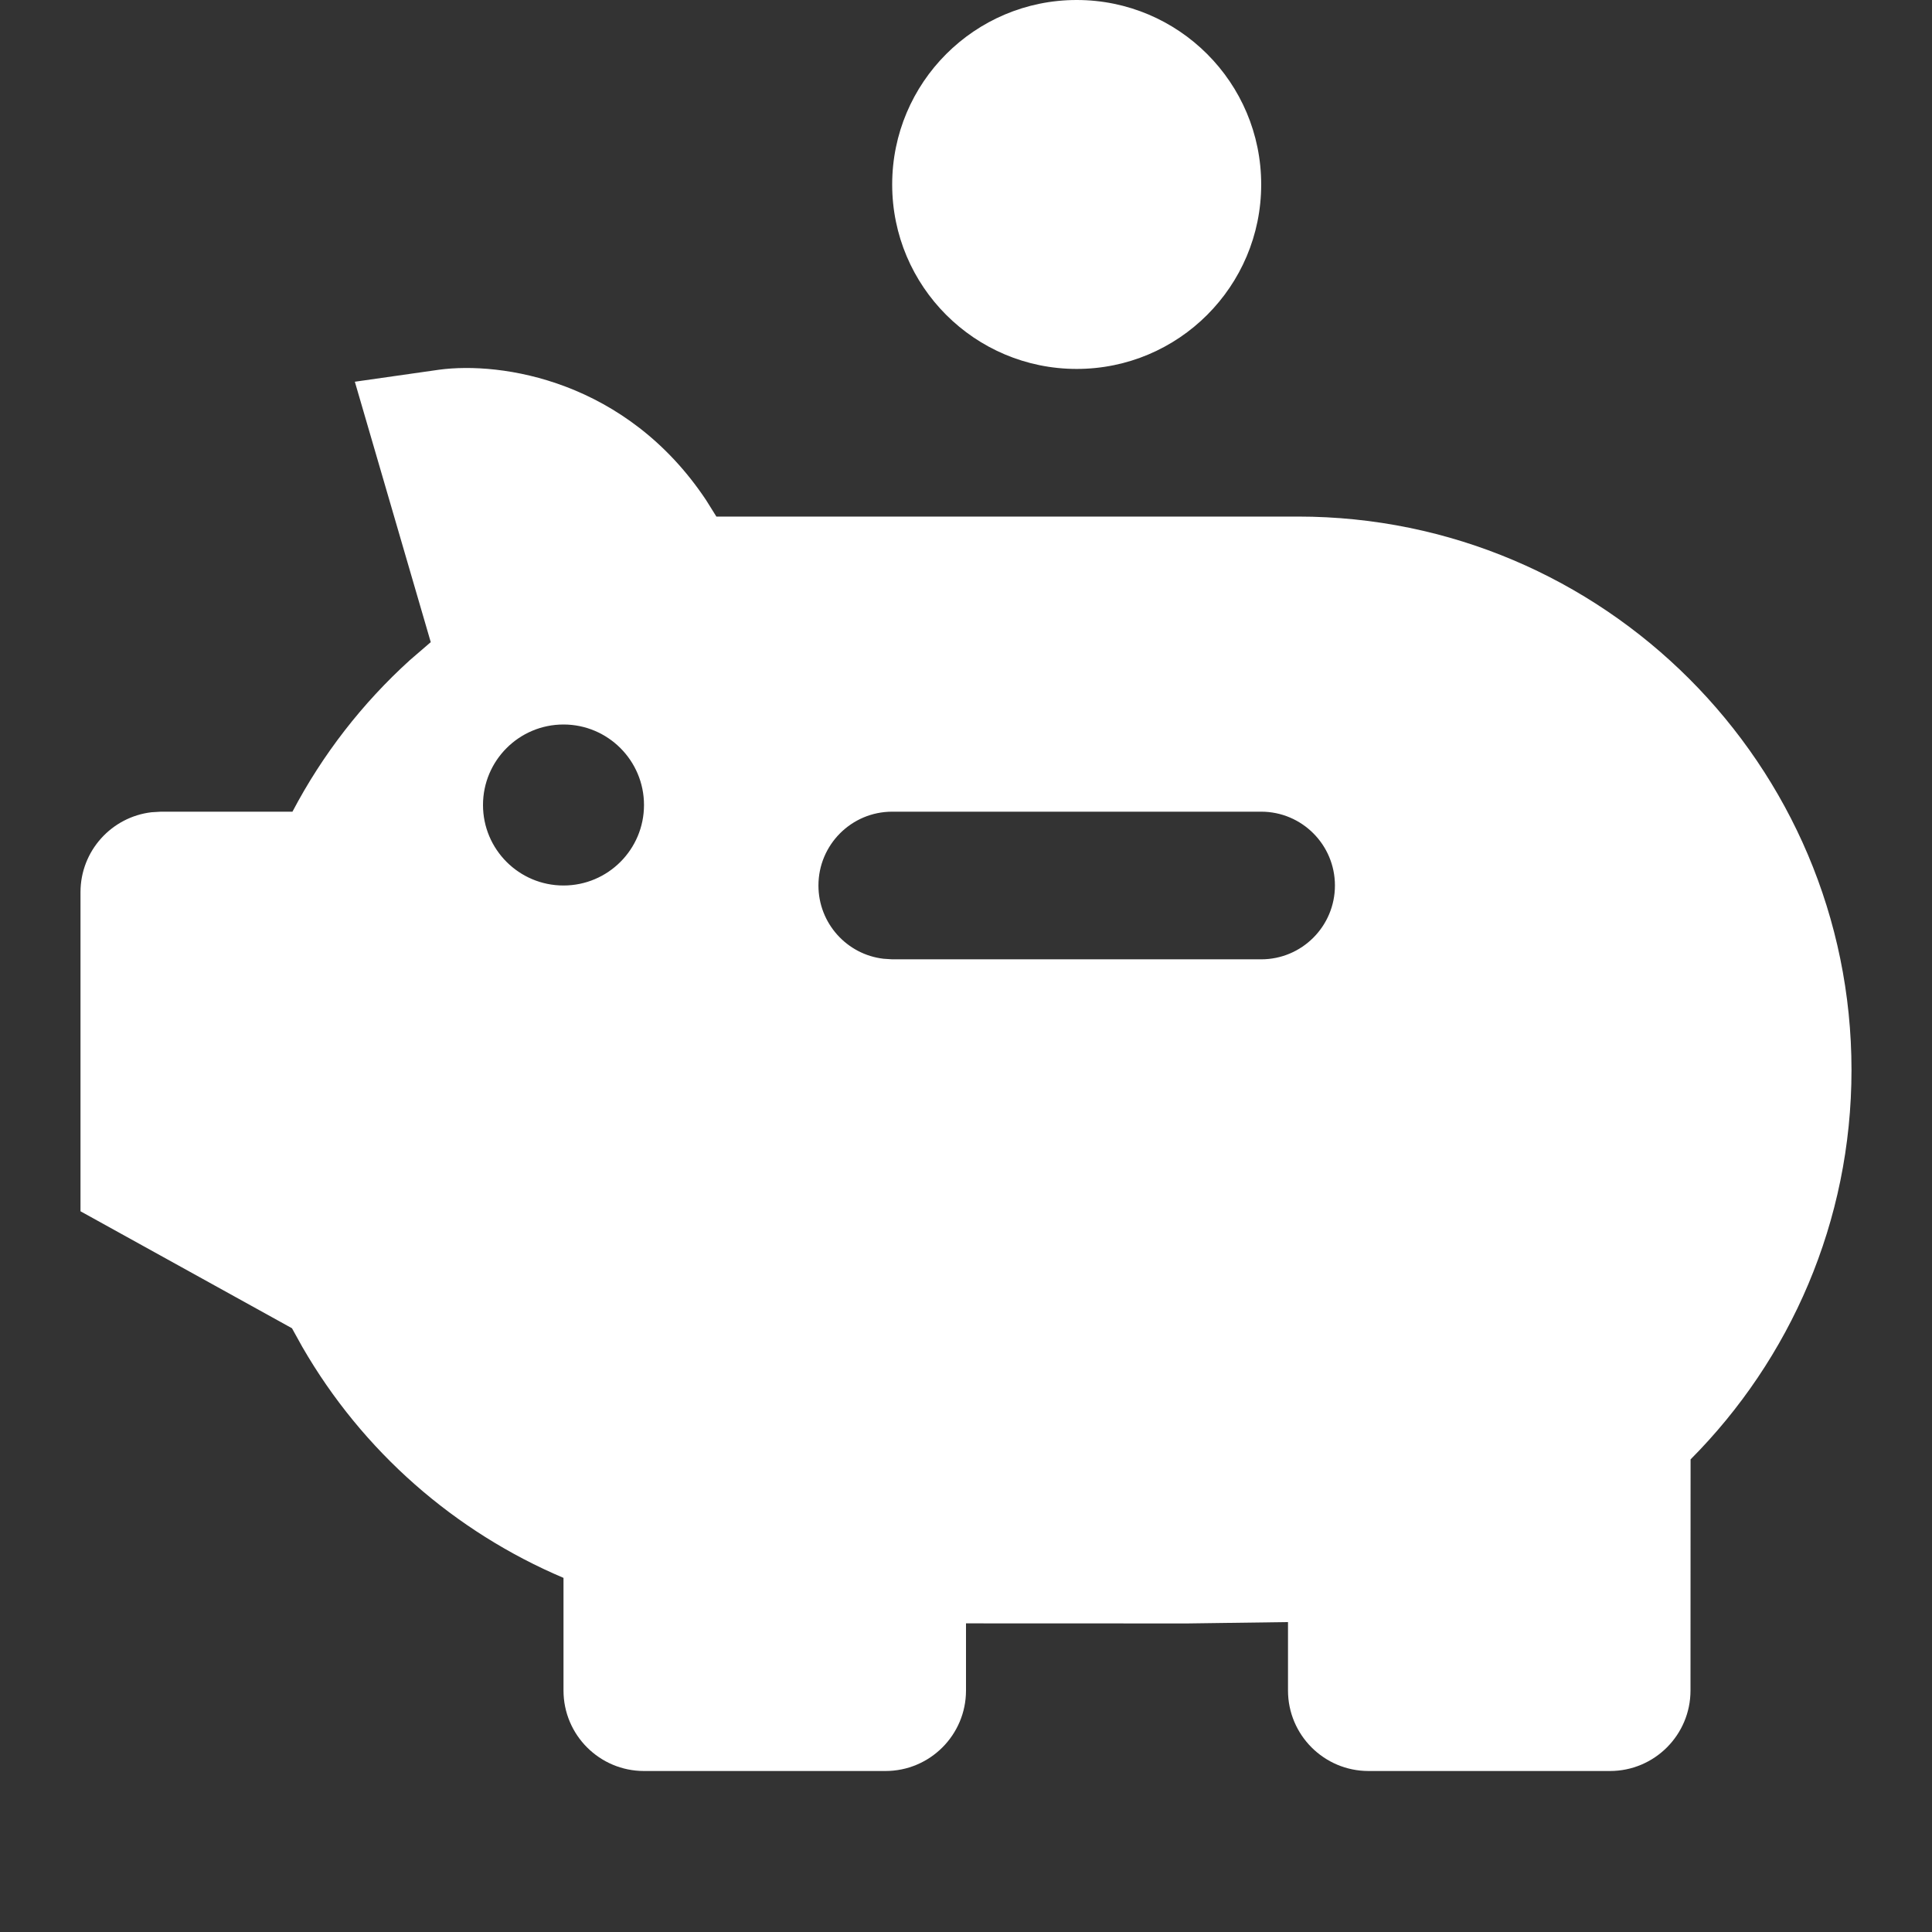 <?xml version="1.0" encoding="UTF-8"?>
<svg width="24px" height="24px" viewBox="0 0 24 24" version="1.1" xmlns="http://www.w3.org/2000/svg" xmlns:xlink="http://www.w3.org/1999/xlink">
    <rect x="0" y="0" width="24" height="24" fill="#333333" stroke="none"/>
    <title>06 Savings</title>
    <g id="design" stroke="none" stroke-width="1" fill="none" fill-rule="evenodd">
        <g id="05" transform="translate(-738, -584)" fill="#FFFFFF" fill-rule="nonzero">
            <g id="Colors-icons" transform="translate(235, 380)">
                <g id="Icons-+area" transform="translate(193, 194)">
                    <g id="06" transform="translate(310, 10)">
                        <path d="M8.773,6.215 L8.899,6.417 L16.125,6.417 C19.916,6.417 23,9.5 23,13.292 C23,15.178 22.236,16.887 21.001,18.129 L21,21 C21,21.552 20.552,22 20,22 L17,22 C16.448,22 16,21.552 16,21 L16,20.15 L14.75,20.167 L12,20.166 L12,21 C12,21.552 11.552,22 11,22 L8,22 C7.448,22 7,21.552 7,21 L7,19.601 C5.65,19.028 4.506,18.033 3.755,16.731 L3.627,16.5 L1,15.047 L1,11.083 C1,10.57 1.386,10.148 1.883,10.09 L2,10.083 L3.633,10.083 C4.007,9.372 4.5,8.737 5.091,8.201 L5.351,7.977 L4.408,4.742 L5.453,4.593 C6.227,4.488 7.781,4.722 8.773,6.215 Z M15.667,10.083 L11.083,10.083 C10.577,10.083 10.167,10.494 10.167,11 C10.167,11.47 10.521,11.858 10.976,11.91 L11.083,11.917 L15.667,11.917 C16.173,11.917 16.583,11.506 16.583,11 C16.583,10.494 16.173,10.083 15.667,10.083 Z M7,9 C6.448,9 6,9.448 6,10 C6,10.552 6.448,11 7,11 C7.552,11 8,10.552 8,10 C8,9.448 7.552,9 7,9 Z M13.375,-1.51434421e-13 C14.641,-1.51434421e-13 15.667,1.026 15.667,2.292 C15.667,3.557 14.641,4.583 13.375,4.583 C12.109,4.583 11.083,3.557 11.083,2.292 C11.083,1.026 12.109,-1.51434421e-13 13.375,-1.51434421e-13 Z" id="06-Savings-Copy"></path>
                    </g>
                </g>
            </g>
        </g>
    </g>
</svg>
